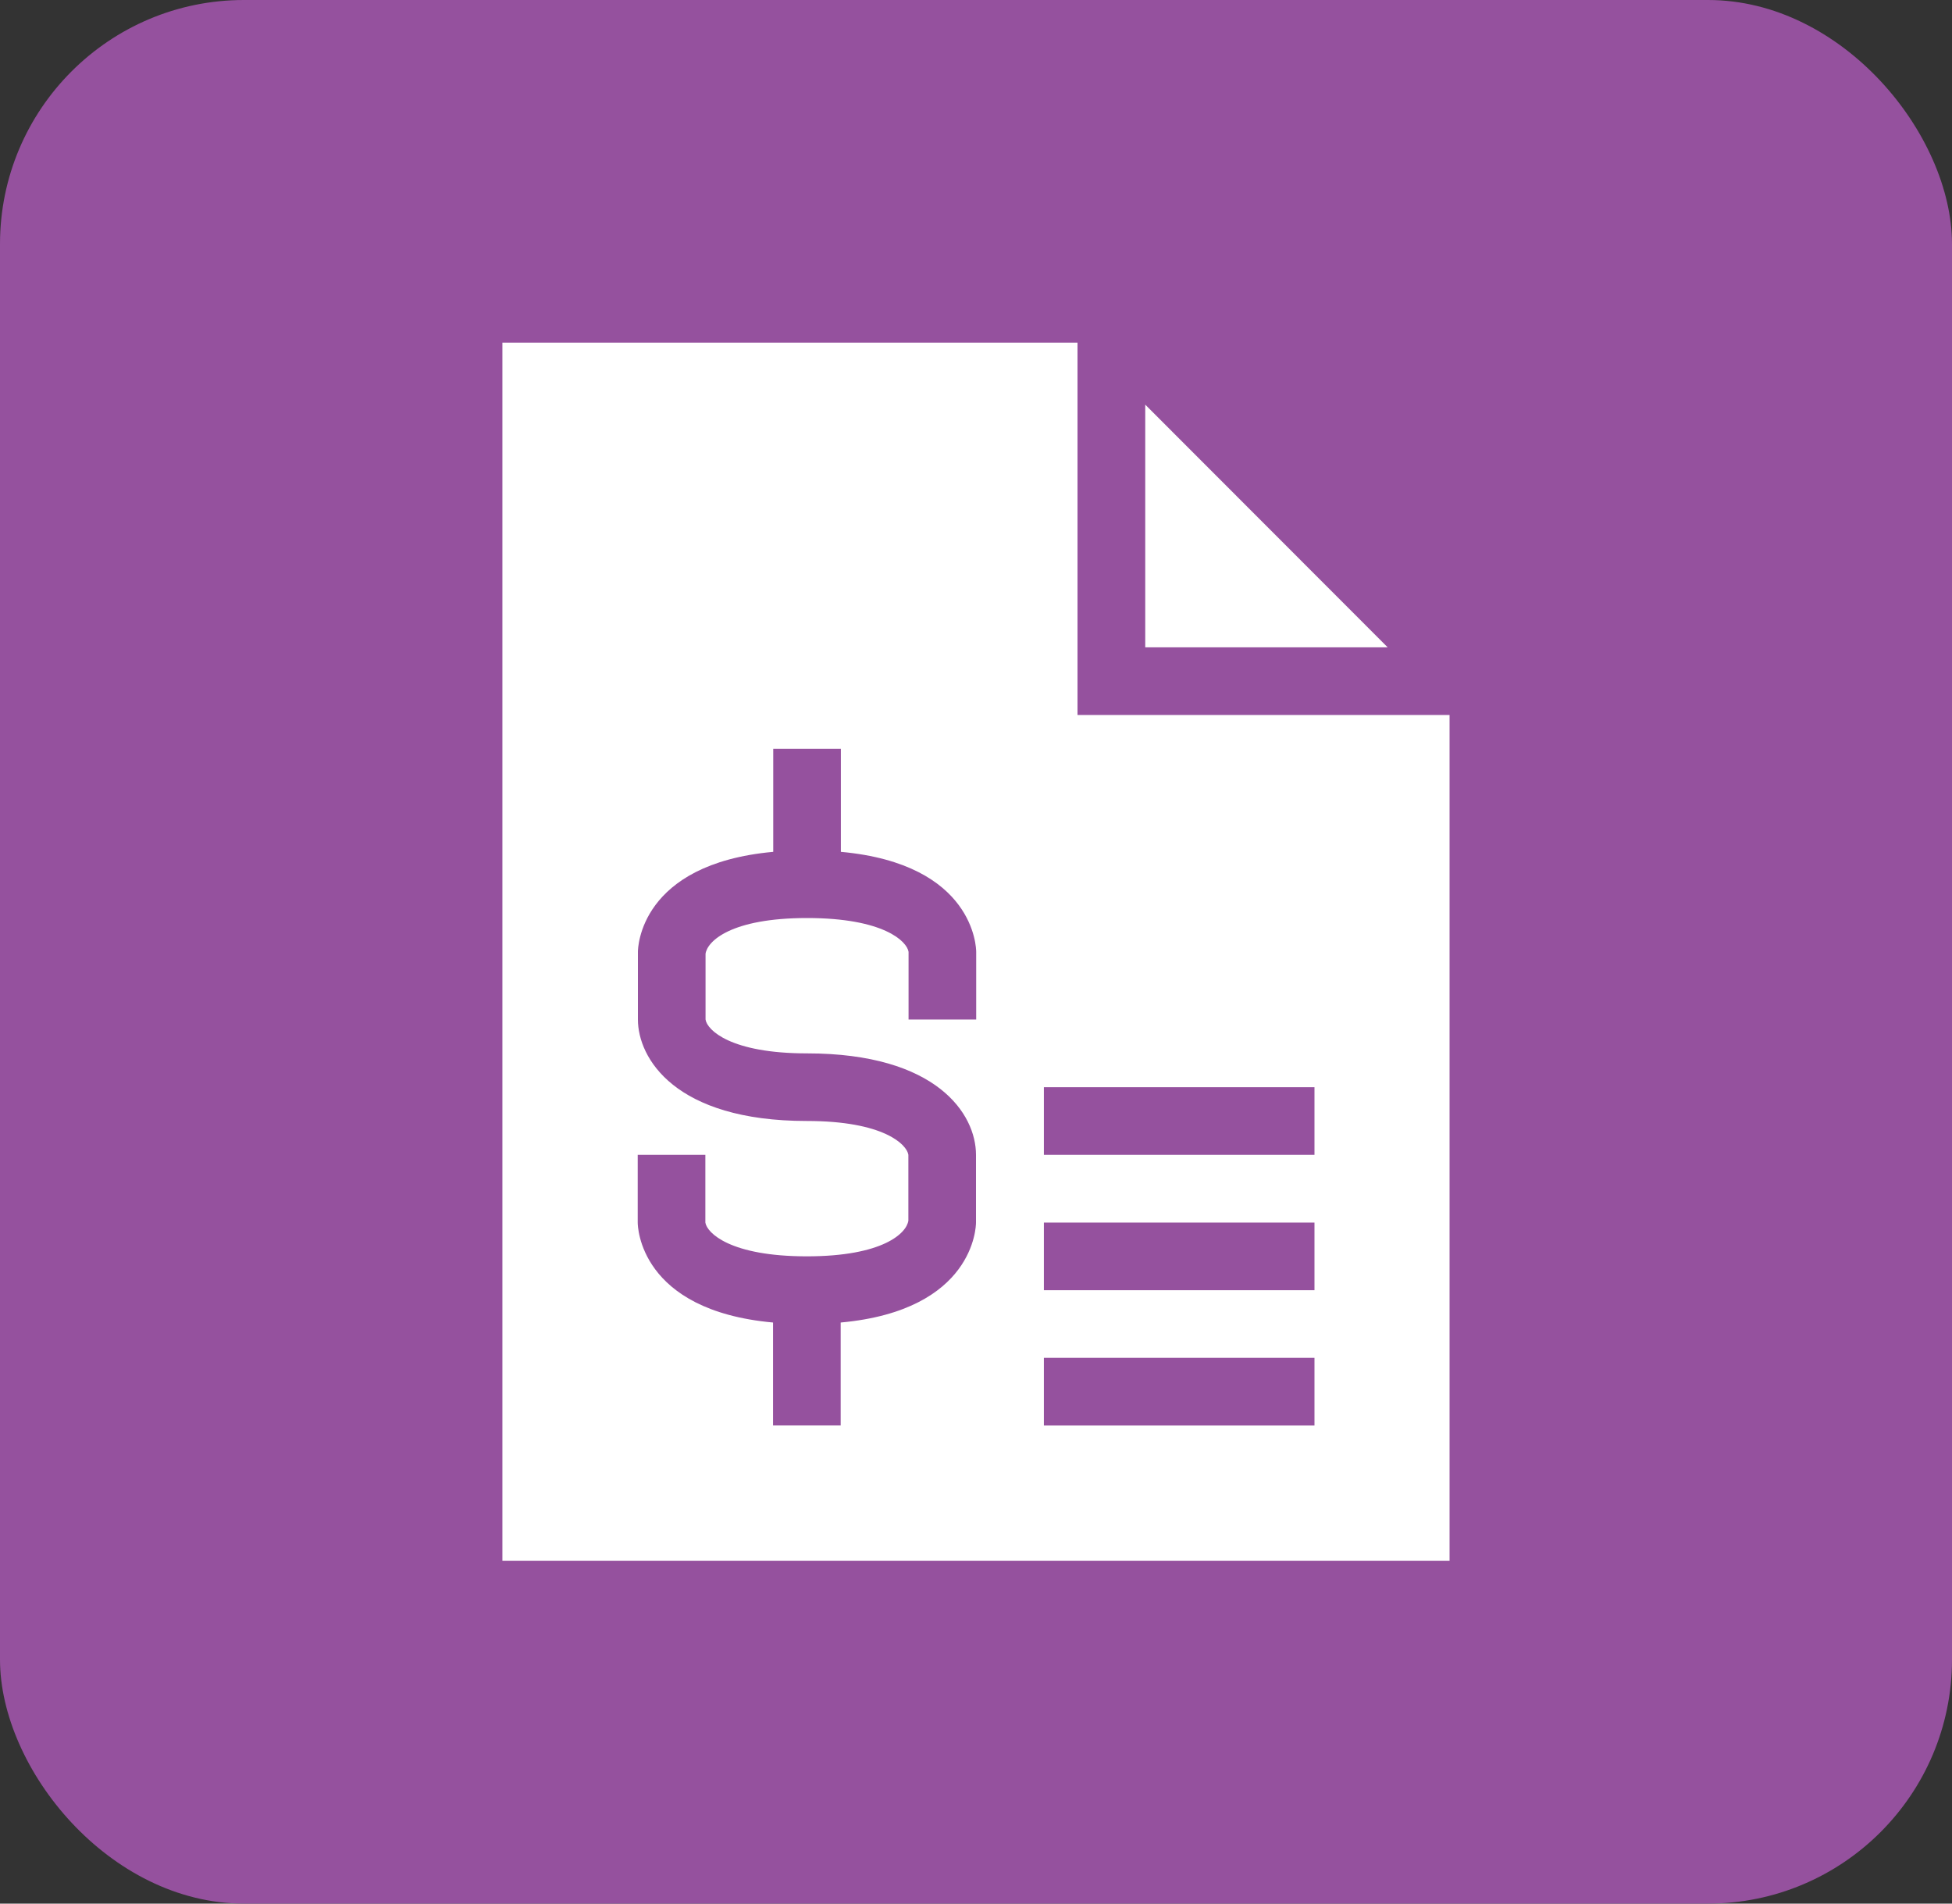 <svg xmlns="http://www.w3.org/2000/svg" width="40" height="39" viewBox="0 0 40 39"><rect x="0" y="0" width="40" height="39" fill="#333333" stroke="none"/><g id="noun-bank-1010504" transform="translate(-159.595 -107.806)"><rect id="Rectangle_12226" data-name="Rectangle 12226" width="40" height="39" rx="5" transform="translate(159.595 107.806)" fill="#95519e"></rect><g id="noun-billing-1736725" transform="translate(37.663 114.826)"><path id="Path_70059" data-name="Path 70059" d="M150.368,6.242H145.4V1.27Zm1.268,1.386v17.33H132.227V0h11.785V7.628Zm-9.7,4.853c0-.078-.034-1.8-2.773-2.049V8.321h-1.386v2.111c-2.738.25-2.773,1.971-2.773,2.049v1.386c0,.788.754,2.079,3.463,2.079h0c1.568,0,2.047.479,2.079.693v1.348c-.034.253-.513.732-2.081.732s-2.047-.479-2.079-.693V16.64H135v1.386c0,.078.034,1.8,2.773,2.049v2.109h1.386V20.075c2.739-.25,2.773-1.971,2.773-2.049V16.64c0-.835-.8-2.079-3.463-2.079h0c-1.568,0-2.047-.479-2.079-.693V12.52c.034-.253.513-.732,2.081-.732s2.047.478,2.079.693v1.386h1.386Zm6.932,8.318h-5.545v1.386h5.545V20.8Zm0-2.772h-5.545v1.386h5.545V18.026Zm0-2.773h-5.545V16.64h5.545V15.253Z" fill="#fff"></path></g></g></svg>